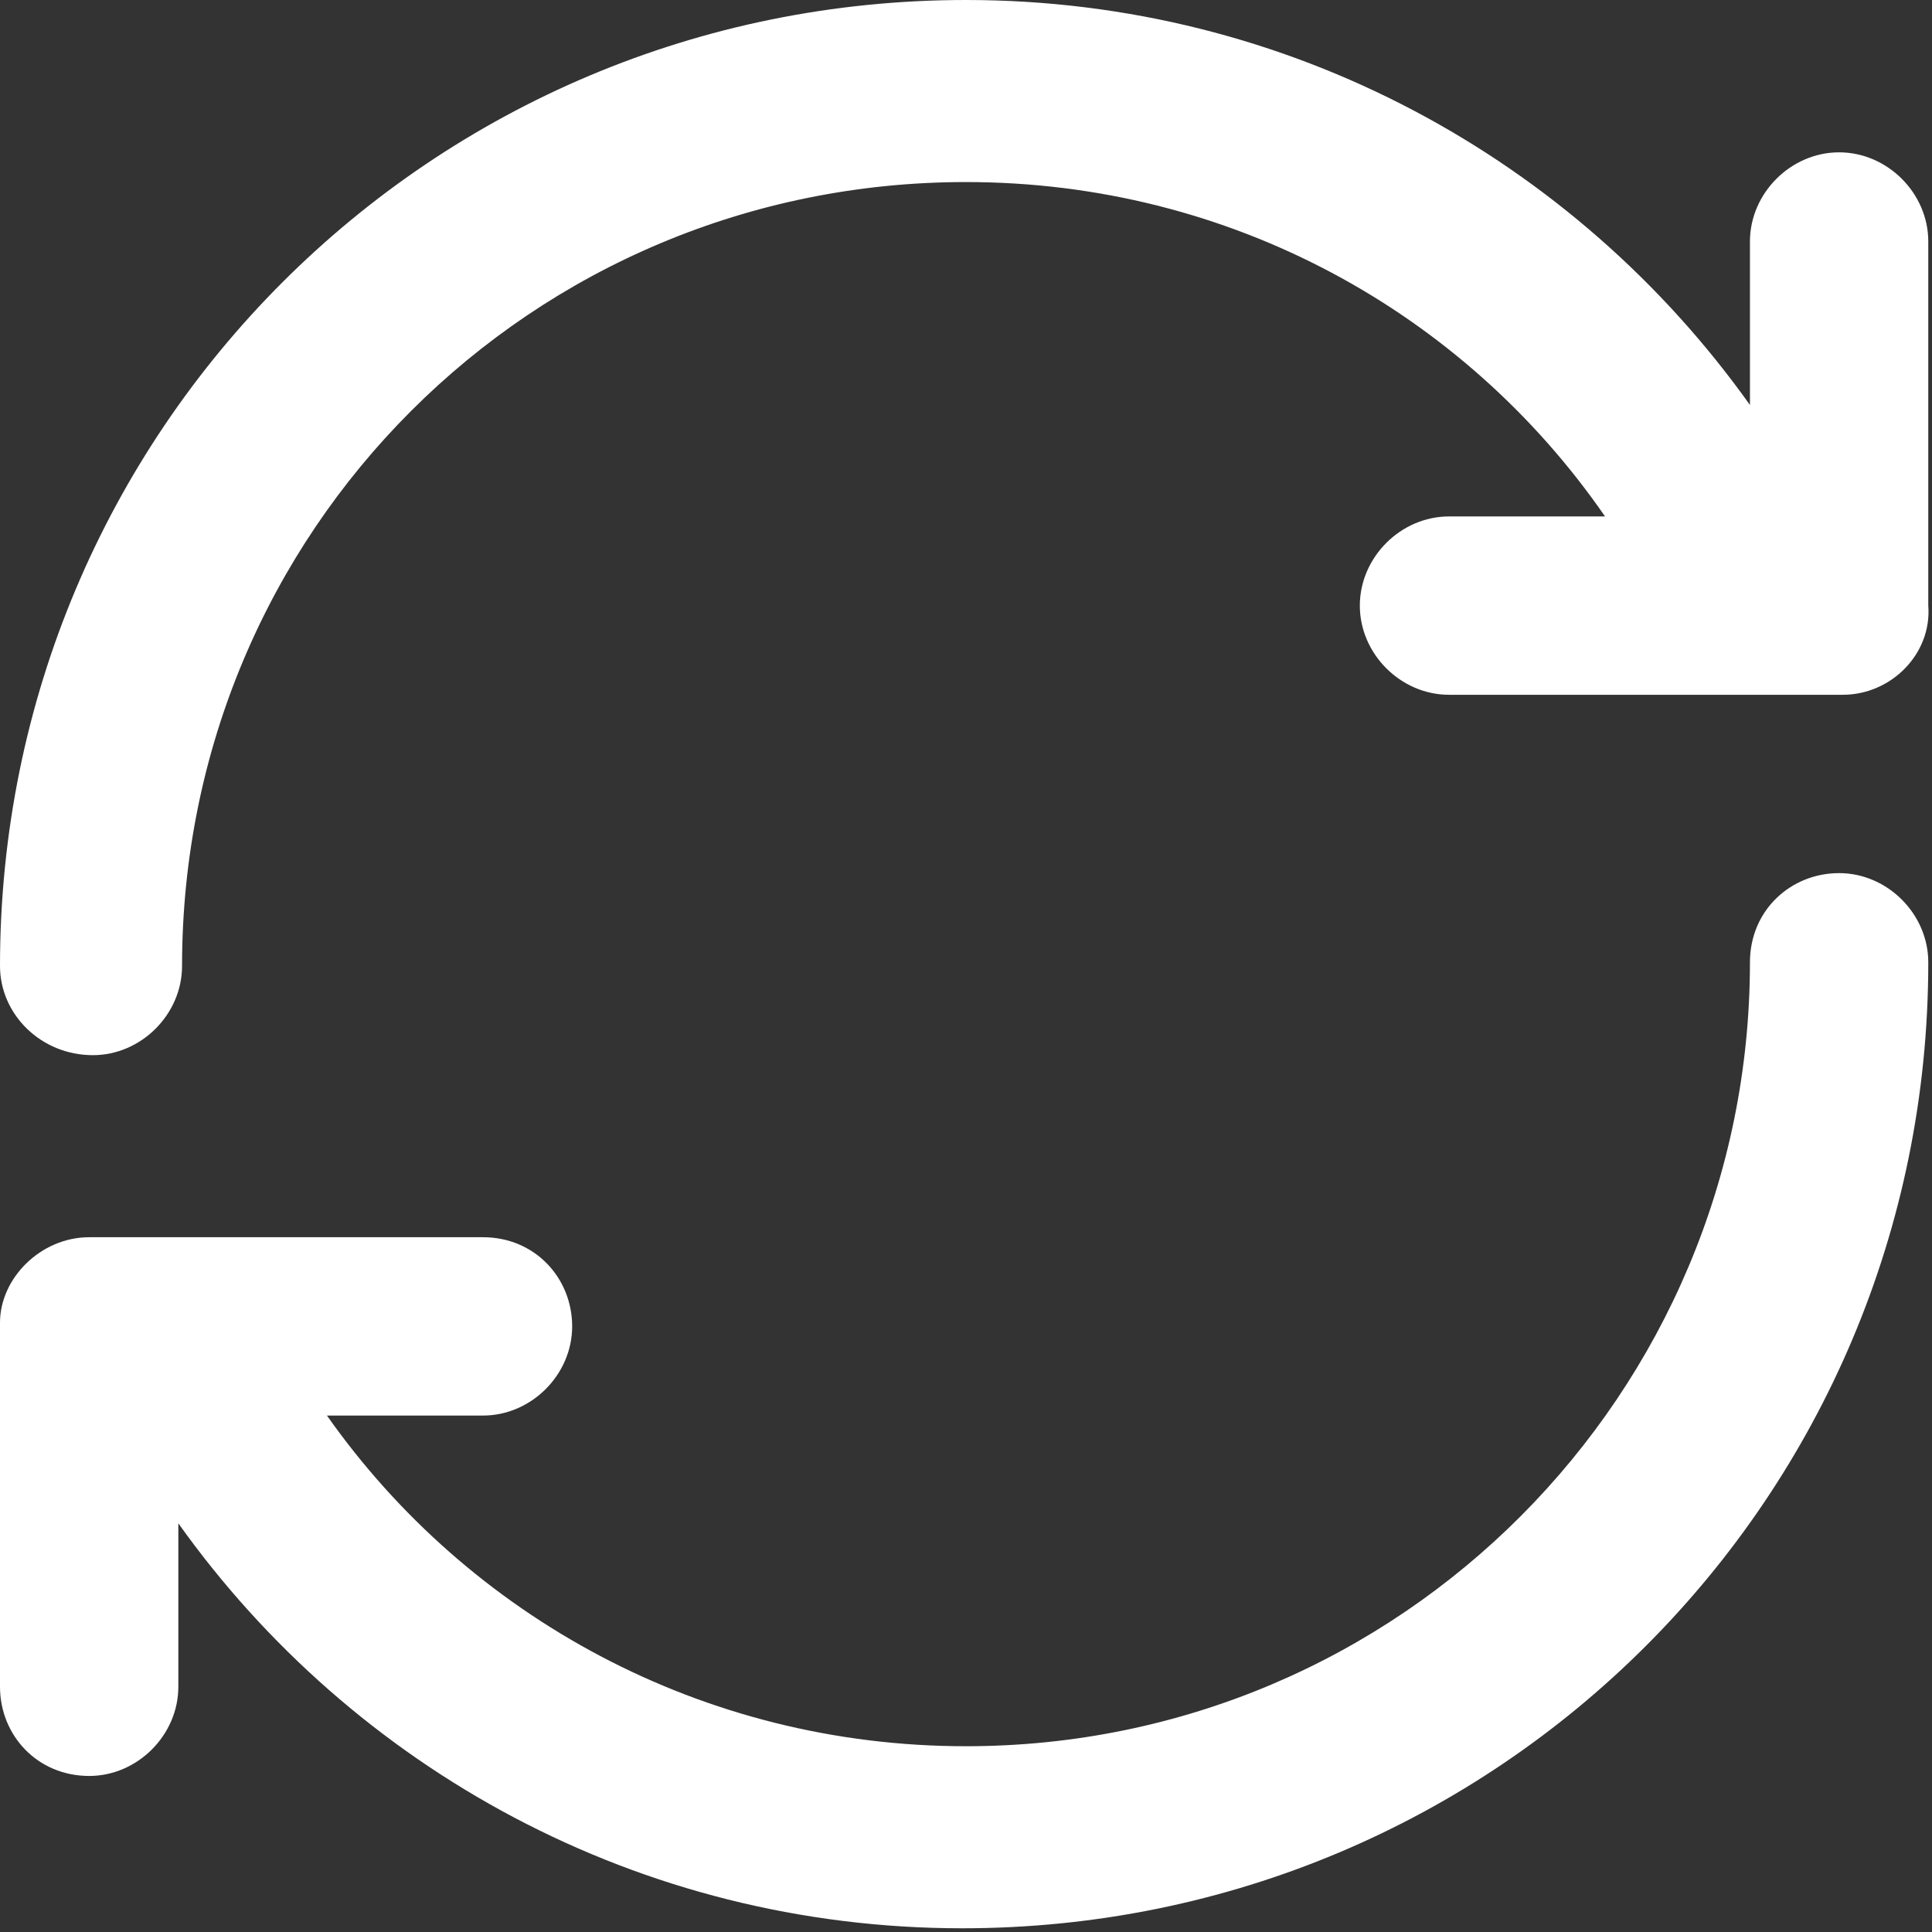 <svg xmlns="http://www.w3.org/2000/svg" viewBox="0 0 52 52"><rect x="0" y="0" width="52" height="52" fill="#333333" stroke="none"/><path fill="#FFF" d="M49.6 18.7H39c-1.3 0-2.4-1.1-2.4-2.4s1.1-2.4 2.4-2.4h4.2c-3.8-5.5-10.1-9-17.2-9C14.3 4.9 4.9 14.3 4.9 26c0 1.3-1.1 2.4-2.4 2.4C1.1 28.4 0 27.3 0 26 0 11.6 11.6 0 26 0c8.7 0 16.4 4.3 21.1 10.9V6.5c0-1.3 1.1-2.4 2.4-2.4 1.3 0 2.4 1.1 2.4 2.4v9.8c.1 1.3-1 2.4-2.3 2.4zM2.4 33.3H13c1.4 0 2.4 1.1 2.4 2.4 0 1.3-1.1 2.4-2.4 2.4H8.8C12.6 43.5 18.9 47 26 47c11.7 0 21.1-9.5 21.1-21.1 0-1.4 1.1-2.4 2.4-2.4 1.3 0 2.4 1.1 2.4 2.4 0 14.4-11.6 26-26 26-8.7 0-16.4-4.3-21.1-10.9v4.4c0 1.3-1.1 2.4-2.4 2.4C1 47.8 0 46.7 0 45.4v-9.8c0-1.2 1.1-2.3 2.4-2.3z"/></svg>
